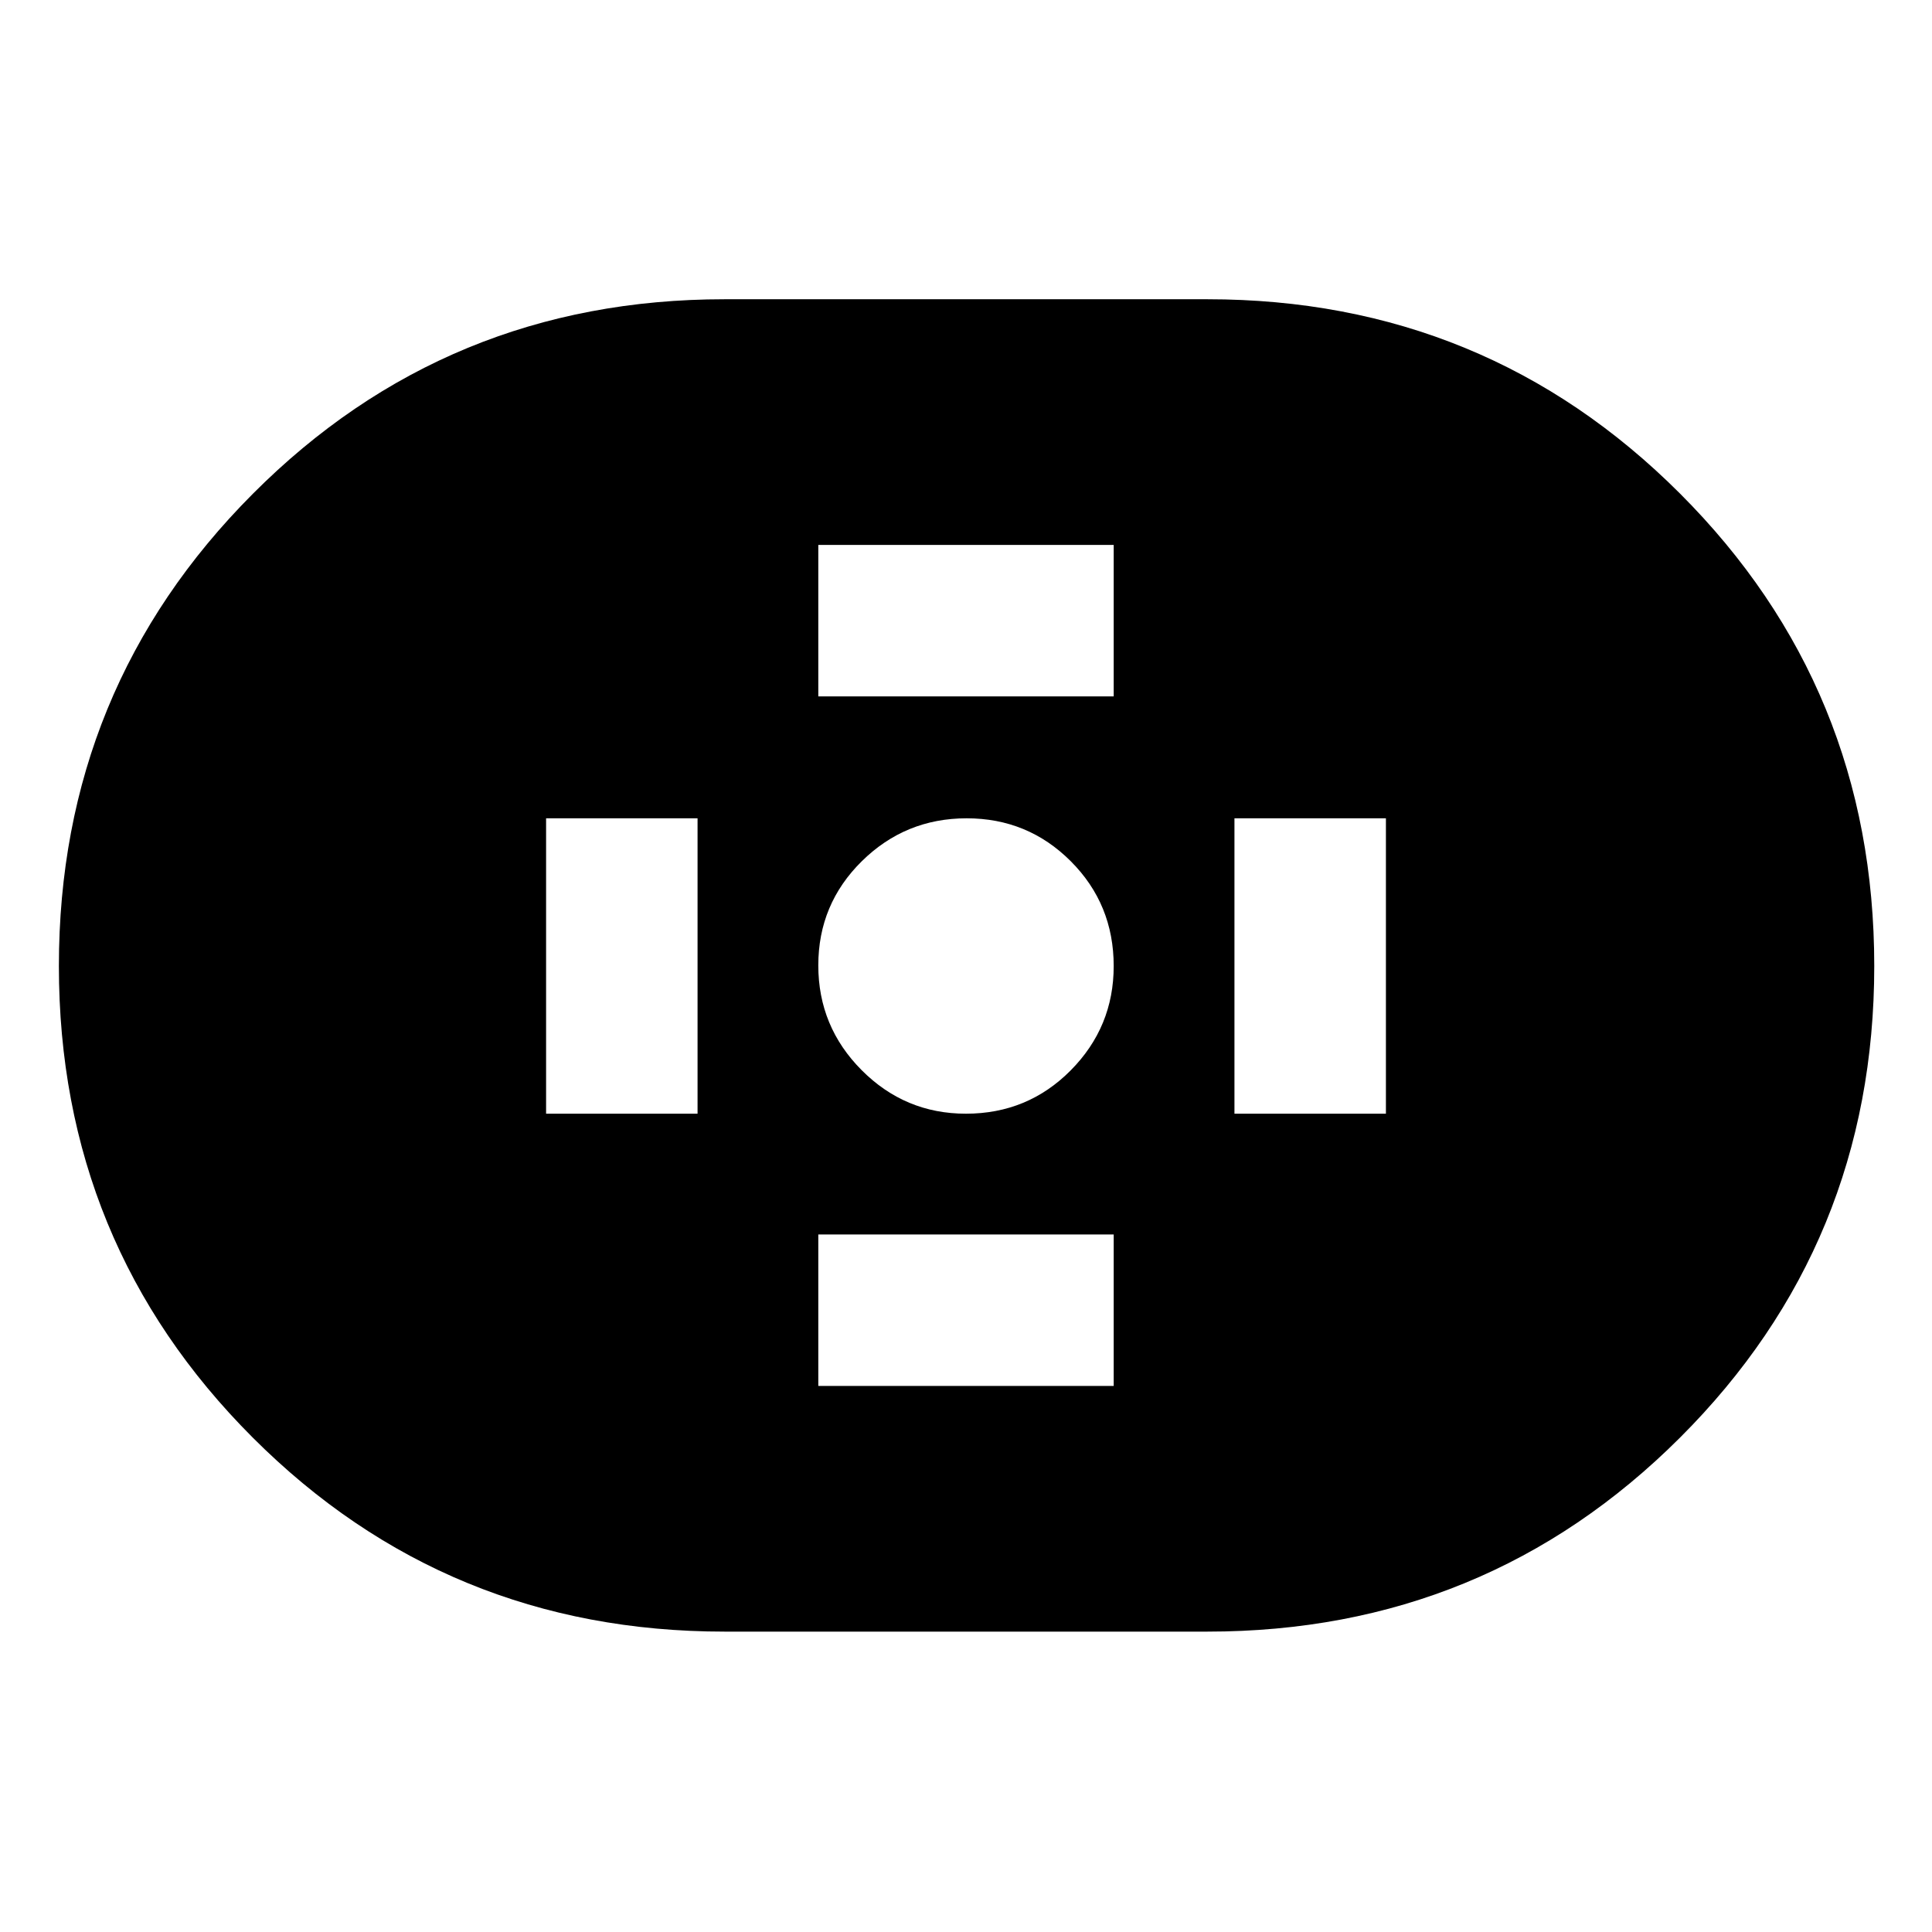<svg xmlns="http://www.w3.org/2000/svg" width="48" height="48" viewBox="0 -960 960 960"><path d="M360-149.26q-137.996 0-234.368-96.364Q29.26-341.988 29.26-479.973q0-137.984 96.372-234.658Q222.004-811.305 360-811.305h240q138.232 0 234.769 96.536Q931.305-618.232 931.305-480q0 137.996-96.536 234.368Q738.232-149.26 600-149.26H360Zm119.968-257.349q30.728 0 52.076-21.549 21.347-21.549 21.347-51.81 0-30.728-21.316-52.076-21.316-21.347-51.761-21.347-30.444 0-52.075 21.316-21.63 21.316-21.63 51.761 0 30.444 21.549 52.075 21.549 21.63 51.81 21.63Zm-73.359-207.348h146.782v-75.261H406.609v75.261Zm0 342.61h146.782v-75.262H406.609v75.262Zm206.782-135.262h75.262v-146.782h-75.262v146.782Zm-342.044 0h75.262v-146.782h-75.262v146.782Z"/></svg>